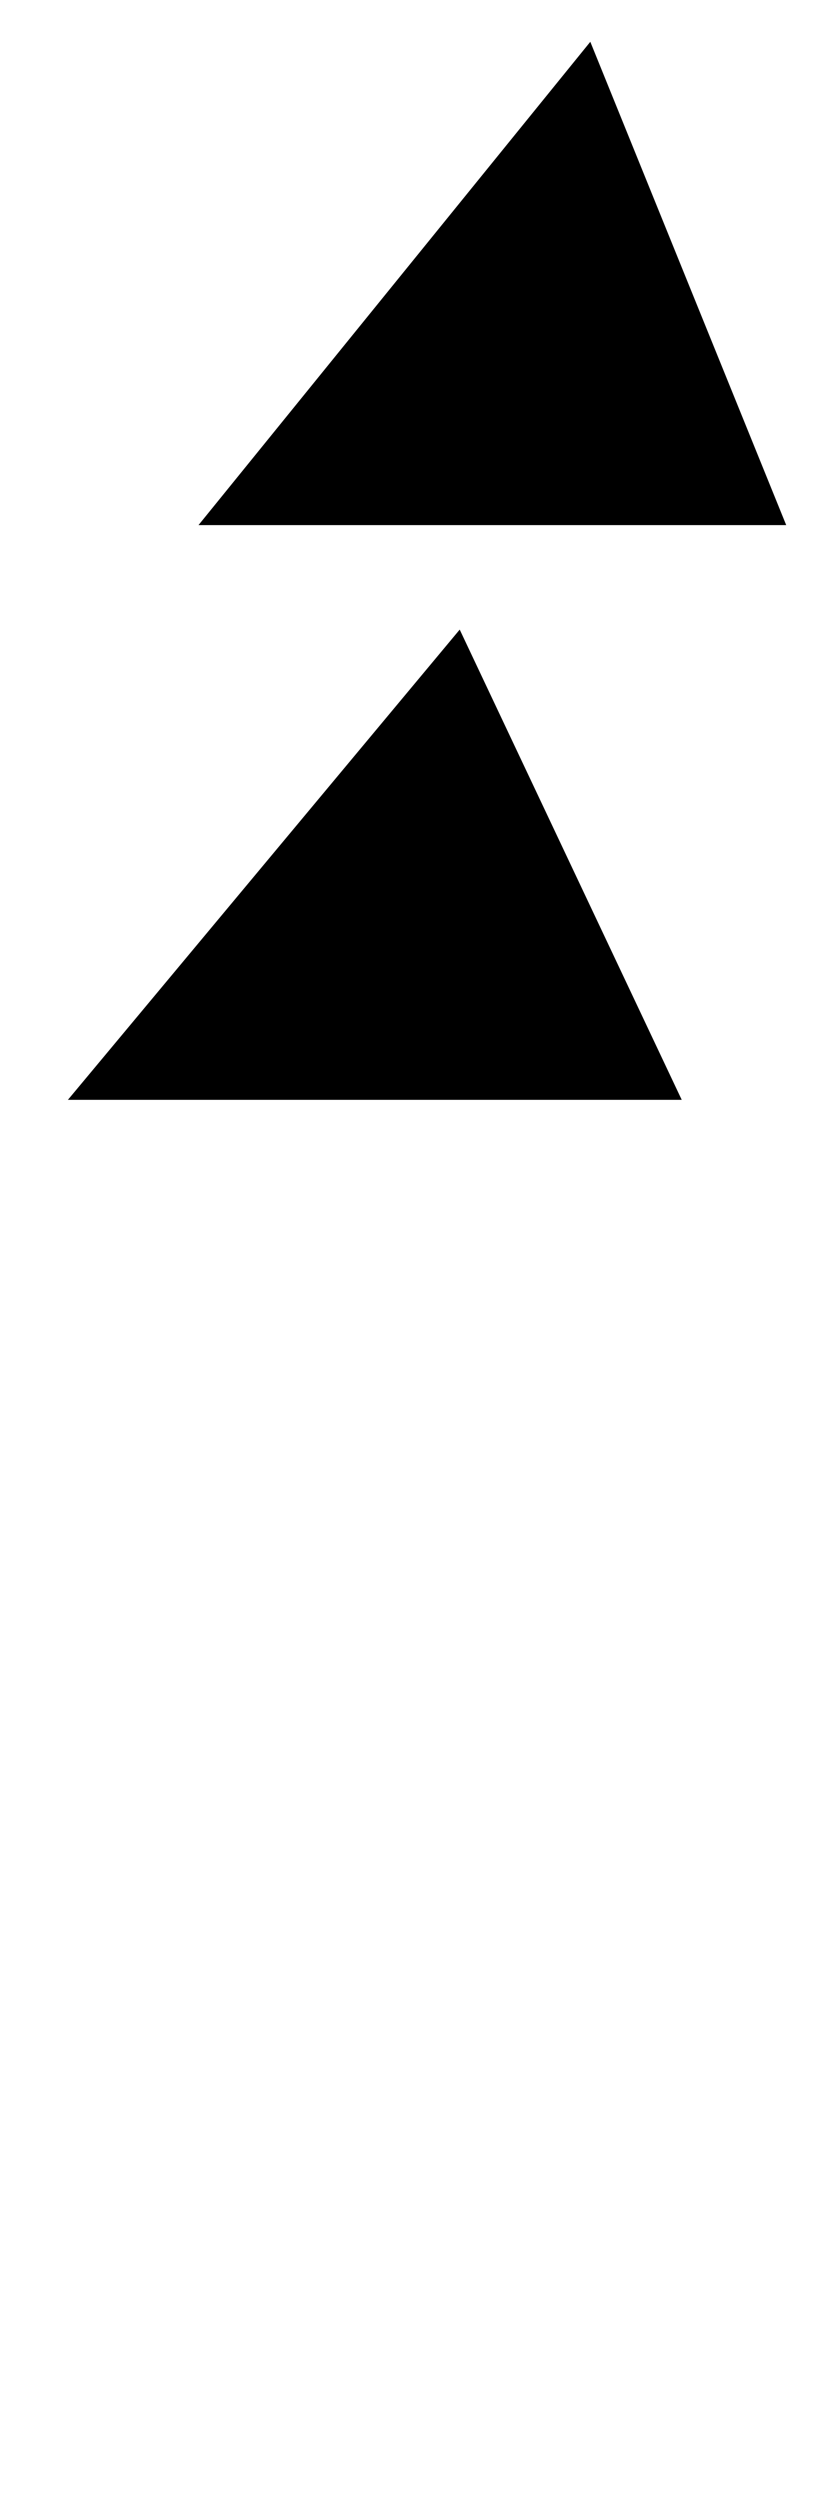 <?xml version="1.0" encoding="UTF-8"?>

<svg xmlns="http://www.w3.org/2000/svg" version="1.2" baseProfile="tiny" xml:space="preserve" style="shape-rendering:geometricPrecision; fill-rule:evenodd;" width="3.17mm" height="9.57mm" viewBox="-0.16 -9.41 3.17 9.57">
  <title>TOPMAR05</title>
  <desc>topmark for buoys, 2 cones point upward, paper-chart</desc>
  <rect style="stroke:black;stroke-width:0.32;display:none;" fill="none" x="0.1" y="-9.25" height="4.05" width="2.75"/>
  <rect style="stroke:blue;stroke-width:0.32;display:none;" fill="none" x="0" y="-9.25" height="9.25" width="2.85"/>
  <path d=" M 1.6,-7 L 0.1,-5.2 L 2.45,-5.2 L 1.6,-7 Z" style="fill:#000000;"/>
  <path d=" M 2.1,-9.25 L 0.6,-7.4 L 2.85,-7.4 L 2.1,-9.25 Z" style="fill:#000000;"/>
  <circle style="stroke:red;stroke-width:0.64;display:none;" fill="none" cx="0" cy="0" r="1"/>
</svg>

